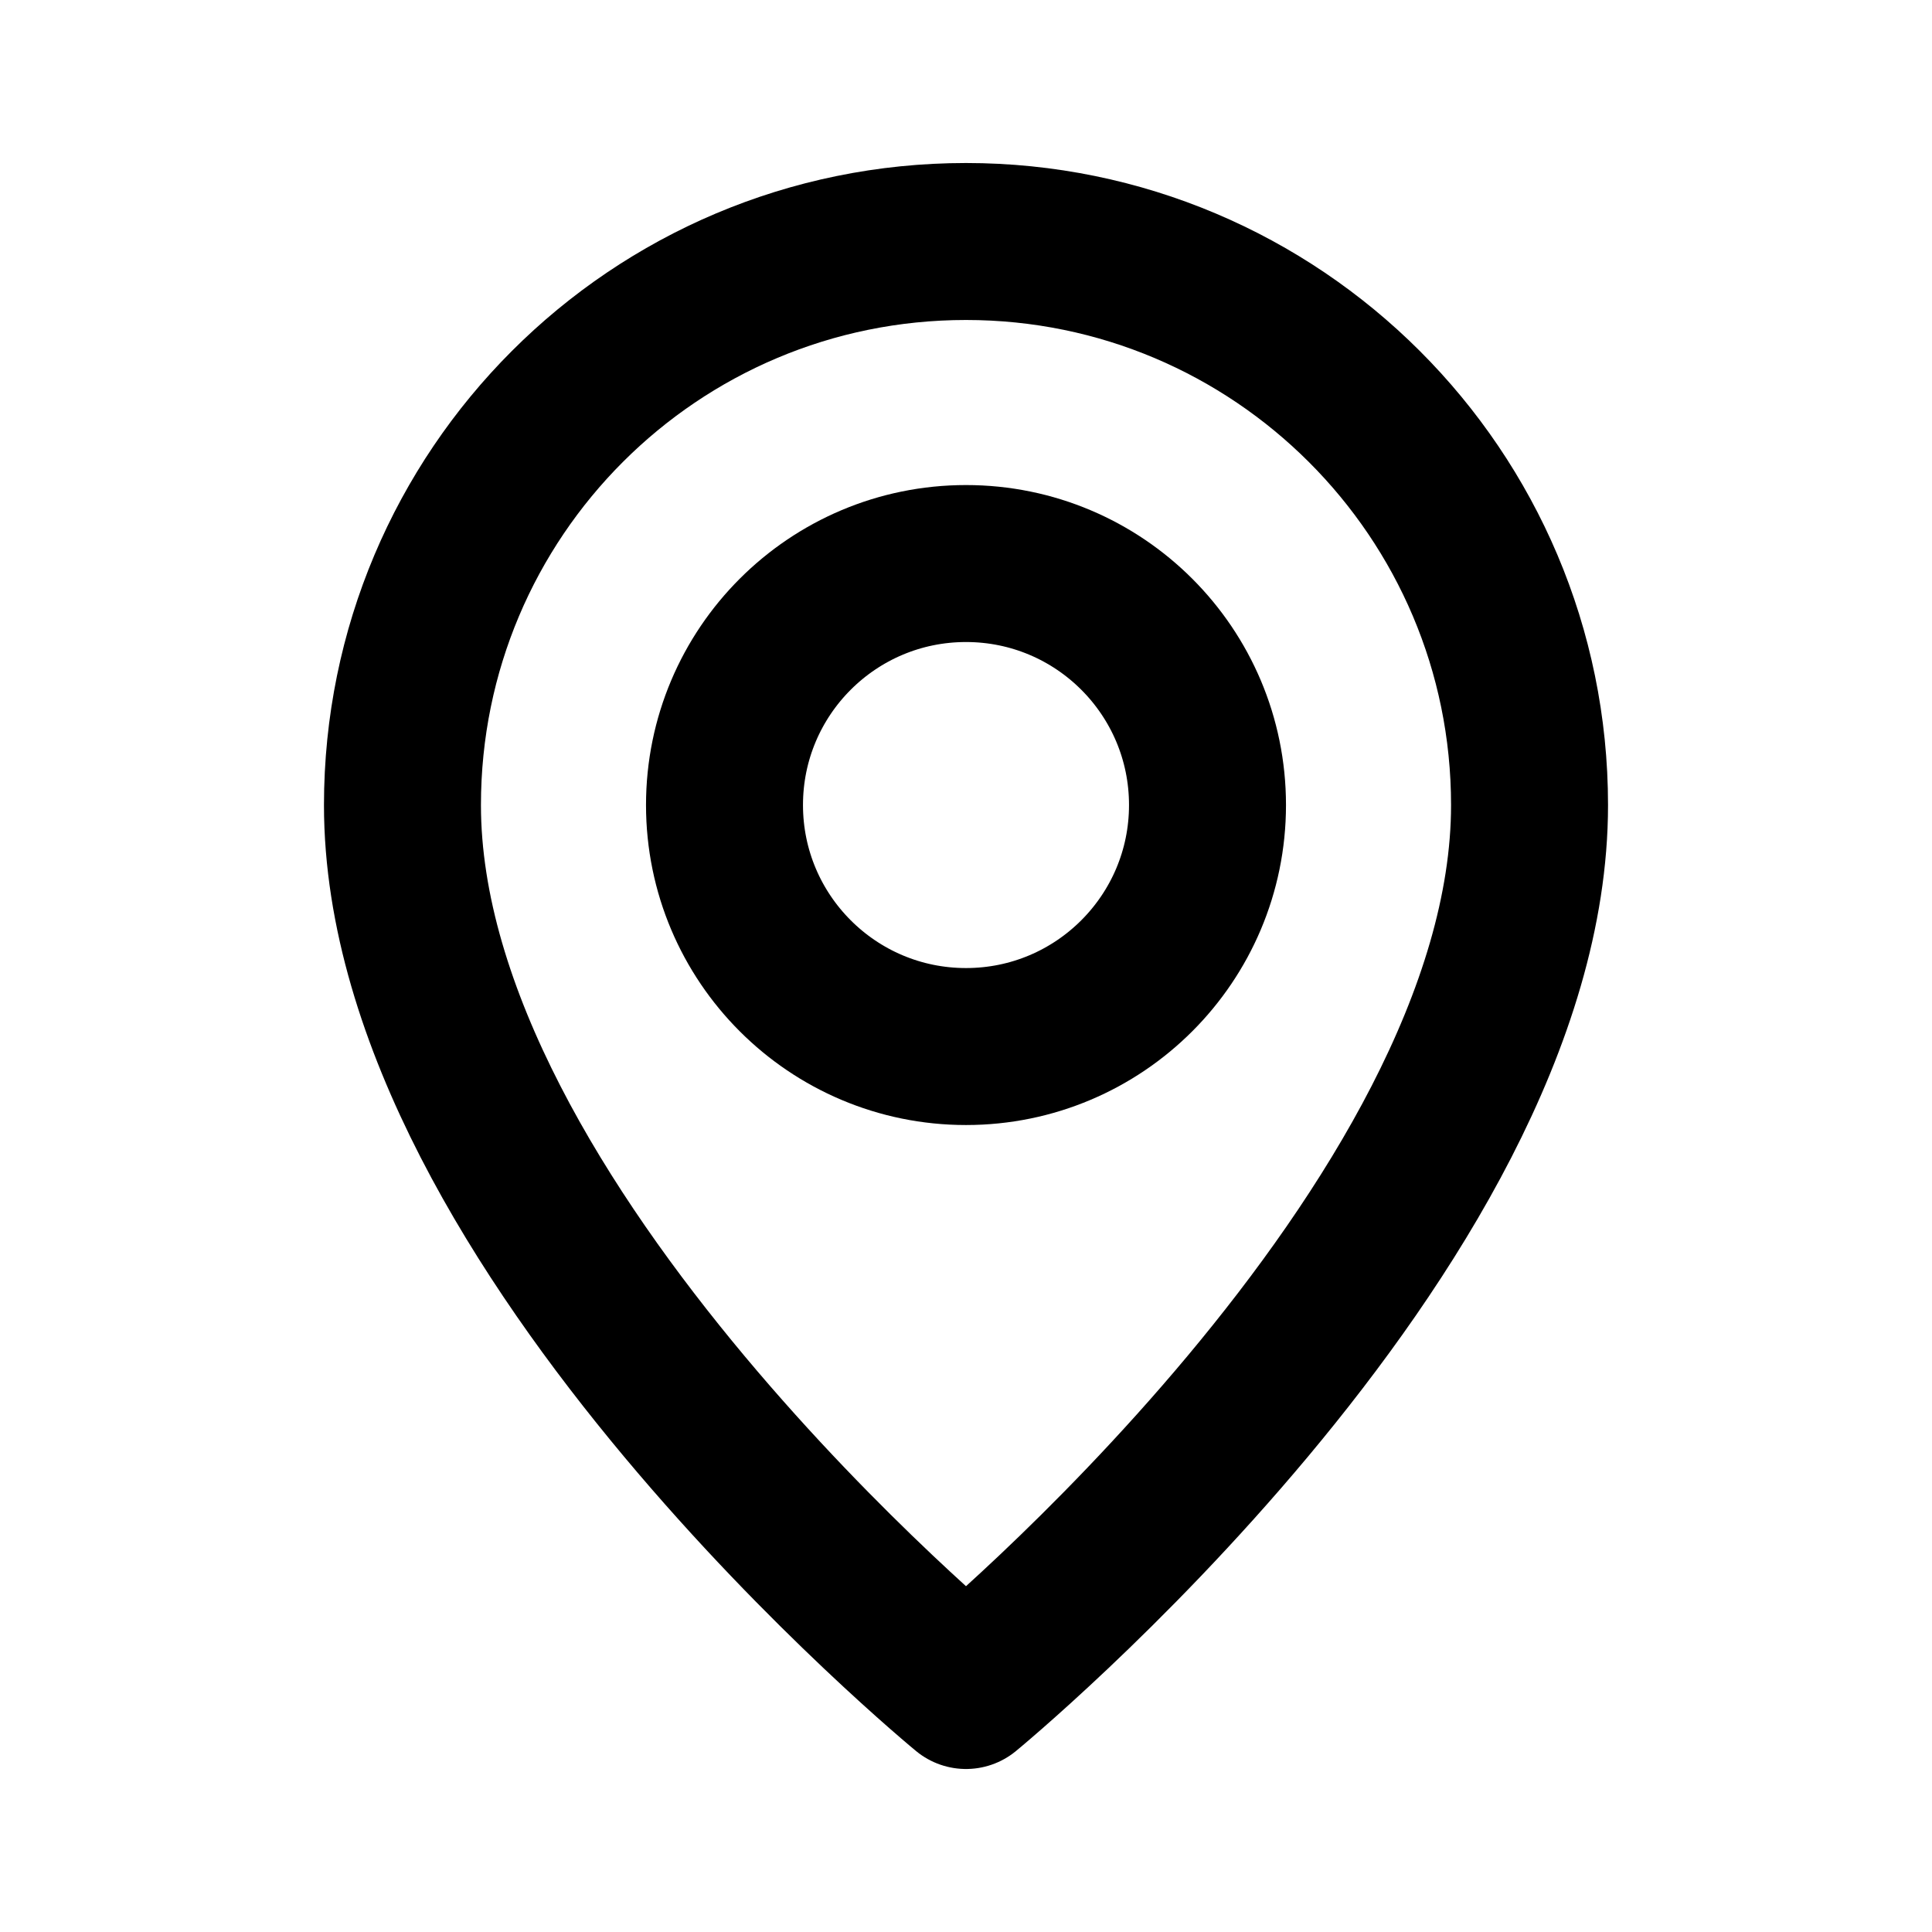 <svg width="16" height="16" viewBox="0 0 16 16" fill="none" xmlns="http://www.w3.org/2000/svg">
<path d="M8 8.667C6.895 8.667 6 7.771 6 6.667C6 5.562 6.895 4.667 8 4.667C9.105 4.667 10 5.562 10 6.667C10 7.771 9.105 8.667 8 8.667Z" stroke="black" stroke-width="1.3" stroke-linecap="round" stroke-linejoin="round"/>
<path d="M8 14C8 14 3.333 10.167 3.333 6.667C3.333 4.087 5.42 2 8 2C10.573 2 12.667 4.087 12.667 6.667C12.667 10.167 8 14 8 14Z" stroke="black" stroke-width="1.3" stroke-linecap="round" stroke-linejoin="round"/>
</svg>
